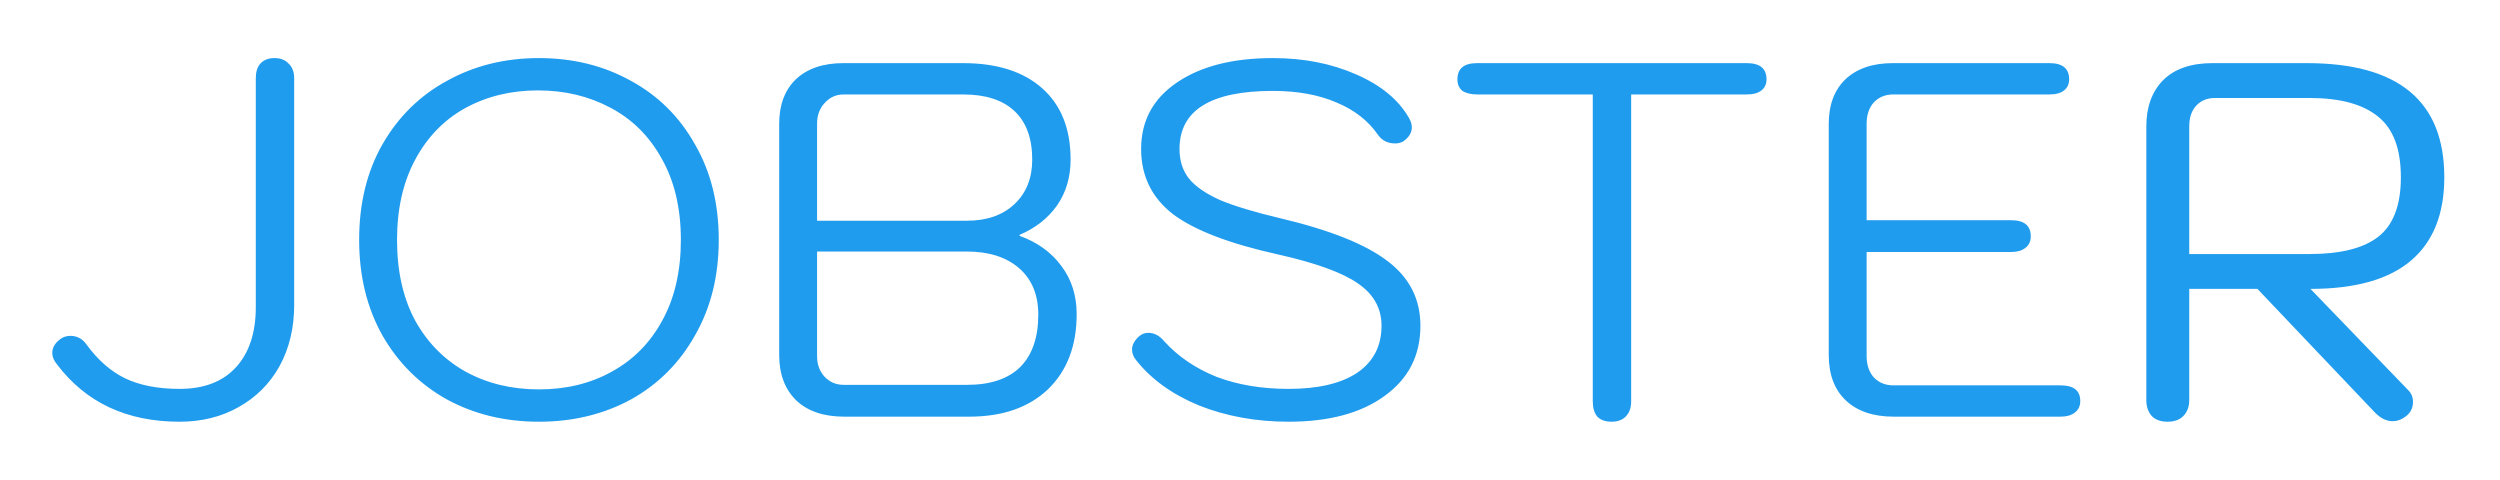 <svg width="198" height="38" viewBox="0 0 198 38" fill="none" xmlns="http://www.w3.org/2000/svg">
<g filter="url(#filter0_d_1_3)">
<path d="M14.219 29.4C10.032 29.4 6.792 27.88 4.499 24.84C4.259 24.547 4.139 24.253 4.139 23.96C4.139 23.56 4.326 23.213 4.699 22.92C4.939 22.707 5.232 22.6 5.579 22.6C6.086 22.6 6.499 22.813 6.819 23.24C7.726 24.493 8.752 25.4 9.899 25.96C11.072 26.52 12.512 26.8 14.219 26.8C16.139 26.8 17.619 26.24 18.659 25.12C19.726 23.973 20.259 22.373 20.259 20.32V2.2C20.259 1.693 20.379 1.307 20.619 1.04C20.886 0.747 21.259 0.6 21.739 0.6C22.219 0.6 22.592 0.747 22.859 1.04C23.152 1.307 23.299 1.693 23.299 2.2V20.16C23.299 21.973 22.912 23.587 22.139 25C21.366 26.387 20.286 27.467 18.899 28.24C17.539 29.013 15.979 29.4 14.219 29.4ZM42.685 29.4C39.992 29.4 37.565 28.813 35.405 27.64C33.245 26.44 31.538 24.747 30.285 22.56C29.058 20.373 28.445 17.853 28.445 15C28.445 12.12 29.058 9.6 30.285 7.44C31.538 5.253 33.245 3.573 35.405 2.4C37.565 1.2 39.992 0.6 42.685 0.6C45.379 0.6 47.805 1.2 49.965 2.4C52.125 3.573 53.819 5.253 55.045 7.44C56.298 9.6 56.925 12.12 56.925 15C56.925 17.853 56.298 20.373 55.045 22.56C53.819 24.747 52.125 26.44 49.965 27.64C47.805 28.813 45.379 29.4 42.685 29.4ZM42.685 26.84C44.845 26.84 46.765 26.373 48.445 25.44C50.152 24.507 51.485 23.16 52.445 21.4C53.432 19.613 53.925 17.48 53.925 15C53.925 12.493 53.419 10.347 52.405 8.56C51.419 6.773 50.059 5.427 48.325 4.52C46.618 3.613 44.712 3.16 42.605 3.16C40.472 3.16 38.552 3.627 36.845 4.56C35.165 5.493 33.845 6.853 32.885 8.64C31.925 10.427 31.445 12.547 31.445 15C31.445 17.48 31.925 19.613 32.885 21.4C33.872 23.16 35.205 24.507 36.885 25.44C38.592 26.373 40.525 26.84 42.685 26.84ZM66.872 29C65.245 29 63.978 28.573 63.072 27.72C62.165 26.84 61.712 25.64 61.712 24.12V5.8C61.712 4.307 62.152 3.133 63.032 2.28C63.938 1.427 65.192 1 66.792 1H76.272C78.965 1 81.058 1.667 82.552 3C84.045 4.333 84.792 6.213 84.792 8.64C84.792 10.027 84.432 11.24 83.712 12.28C82.992 13.293 82.005 14.067 80.752 14.6V14.68C82.165 15.187 83.272 15.987 84.072 17.08C84.872 18.147 85.272 19.413 85.272 20.88C85.272 23.387 84.512 25.373 82.992 26.84C81.472 28.28 79.392 29 76.752 29H66.872ZM76.592 13.48C78.165 13.48 79.418 13.04 80.352 12.16C81.285 11.28 81.752 10.107 81.752 8.64C81.752 6.96 81.285 5.68 80.352 4.8C79.418 3.92 78.058 3.48 76.272 3.48H66.832C66.218 3.48 65.712 3.707 65.312 4.16C64.912 4.587 64.712 5.133 64.712 5.8V13.48H76.592ZM76.592 26.48C78.432 26.48 79.832 26.013 80.792 25.08C81.752 24.12 82.232 22.733 82.232 20.92C82.232 19.347 81.725 18.12 80.712 17.24C79.698 16.36 78.312 15.92 76.552 15.92H64.712V24.2C64.712 24.867 64.912 25.413 65.312 25.84C65.712 26.267 66.218 26.48 66.832 26.48H76.592ZM102.057 29.4C99.497 29.4 97.137 28.973 94.977 28.12C92.844 27.24 91.177 26.04 89.977 24.52C89.764 24.253 89.657 23.973 89.657 23.68C89.657 23.307 89.857 22.947 90.257 22.6C90.47 22.44 90.697 22.36 90.937 22.36C91.417 22.36 91.844 22.587 92.217 23.04C93.31 24.24 94.684 25.173 96.337 25.84C98.017 26.48 99.924 26.8 102.057 26.8C104.404 26.8 106.217 26.373 107.497 25.52C108.777 24.64 109.417 23.4 109.417 21.8C109.417 20.413 108.79 19.293 107.537 18.44C106.31 17.587 104.217 16.827 101.257 16.16C97.39 15.307 94.604 14.24 92.897 12.96C91.217 11.653 90.377 9.933 90.377 7.8C90.377 5.587 91.31 3.84 93.177 2.56C95.07 1.253 97.617 0.6 100.817 0.6C103.244 0.6 105.43 1.027 107.377 1.88C109.35 2.733 110.75 3.88 111.577 5.32C111.737 5.587 111.817 5.84 111.817 6.08C111.817 6.507 111.59 6.88 111.137 7.2C110.95 7.307 110.737 7.36 110.497 7.36C109.91 7.36 109.457 7.133 109.137 6.68C108.364 5.56 107.27 4.707 105.857 4.12C104.444 3.507 102.764 3.2 100.817 3.2C95.884 3.2 93.417 4.733 93.417 7.8C93.417 8.733 93.67 9.52 94.177 10.16C94.684 10.773 95.497 11.333 96.617 11.84C97.764 12.32 99.35 12.8 101.377 13.28C105.324 14.213 108.164 15.347 109.897 16.68C111.63 17.987 112.497 19.693 112.497 21.8C112.497 24.147 111.55 26 109.657 27.36C107.79 28.72 105.257 29.4 102.057 29.4ZM127.628 29.4C127.148 29.4 126.775 29.267 126.508 29C126.268 28.707 126.148 28.307 126.148 27.8V3.48H116.988C116.508 3.48 116.121 3.387 115.828 3.2C115.561 2.987 115.428 2.68 115.428 2.28C115.428 1.427 115.948 1 116.988 1H138.348C139.388 1 139.908 1.427 139.908 2.28C139.908 2.653 139.775 2.947 139.508 3.16C139.241 3.373 138.855 3.48 138.348 3.48H129.188V27.8C129.188 28.307 129.041 28.707 128.748 29C128.481 29.267 128.108 29.4 127.628 29.4ZM149.997 29C148.37 29 147.103 28.573 146.197 27.72C145.29 26.867 144.837 25.667 144.837 24.12V5.8C144.837 4.307 145.277 3.133 146.157 2.28C147.063 1.427 148.317 1 149.917 1H162.317C163.357 1 163.877 1.427 163.877 2.28C163.877 2.653 163.743 2.947 163.477 3.16C163.21 3.373 162.823 3.48 162.317 3.48H149.957C149.317 3.48 148.797 3.693 148.397 4.12C148.023 4.547 147.837 5.107 147.837 5.8V13.44H159.277C160.317 13.44 160.837 13.867 160.837 14.72C160.837 15.12 160.69 15.427 160.397 15.64C160.13 15.853 159.757 15.96 159.277 15.96H147.837V24.2C147.837 24.893 148.023 25.453 148.397 25.88C148.797 26.307 149.317 26.52 149.957 26.52H163.197C164.237 26.52 164.757 26.933 164.757 27.76C164.757 28.16 164.61 28.467 164.317 28.68C164.05 28.893 163.677 29 163.197 29H149.997ZM169.989 6C169.989 4.48 170.429 3.267 171.309 2.36C172.216 1.453 173.523 1 175.229 1H182.709C189.963 1 193.589 4.013 193.589 10.04C193.589 12.947 192.709 15.147 190.949 16.64C189.189 18.133 186.536 18.88 182.989 18.88L190.749 26.92C190.989 27.16 191.109 27.467 191.109 27.84C191.109 28.32 190.909 28.707 190.509 29C190.189 29.24 189.856 29.36 189.509 29.36C188.976 29.36 188.469 29.093 187.989 28.56L178.789 18.88H173.389V27.68C173.389 28.213 173.229 28.64 172.909 28.96C172.616 29.253 172.203 29.4 171.669 29.4C171.136 29.4 170.723 29.253 170.429 28.96C170.136 28.64 169.989 28.213 169.989 27.68V6ZM182.909 16.12C185.363 16.12 187.176 15.667 188.349 14.76C189.549 13.827 190.149 12.253 190.149 10.04C190.149 7.8 189.549 6.2 188.349 5.24C187.149 4.253 185.336 3.76 182.909 3.76H175.429C174.816 3.76 174.323 3.96 173.949 4.36C173.576 4.76 173.389 5.307 173.389 6V16.12H182.909Z" fill="#209CEE"/>
</g>
<defs>
<filter id="filter0_d_1_3" x="0.139" y="0.6" width="197.45" height="36.8" filterUnits="userSpaceOnUse" color-interpolation-filters="sRGB">
<feFlood flood-opacity="0" result="BackgroundImageFix"/>
<feColorMatrix in="SourceAlpha" type="matrix" values="0 0 0 0 0 0 0 0 0 0 0 0 0 0 0 0 0 0 127 0" result="hardAlpha"/>
<feOffset dy="4"/>
<feGaussianBlur stdDeviation="2"/>
<feComposite in2="hardAlpha" operator="out"/>
<feColorMatrix type="matrix" values="0 0 0 0 0 0 0 0 0 0 0 0 0 0 0 0 0 0 0.25 0"/>
<feBlend mode="normal" in2="BackgroundImageFix" result="effect1_dropShadow_1_3"/>
<feBlend mode="normal" in="SourceGraphic" in2="effect1_dropShadow_1_3" result="shape"/>
</filter>
</defs>
</svg>
